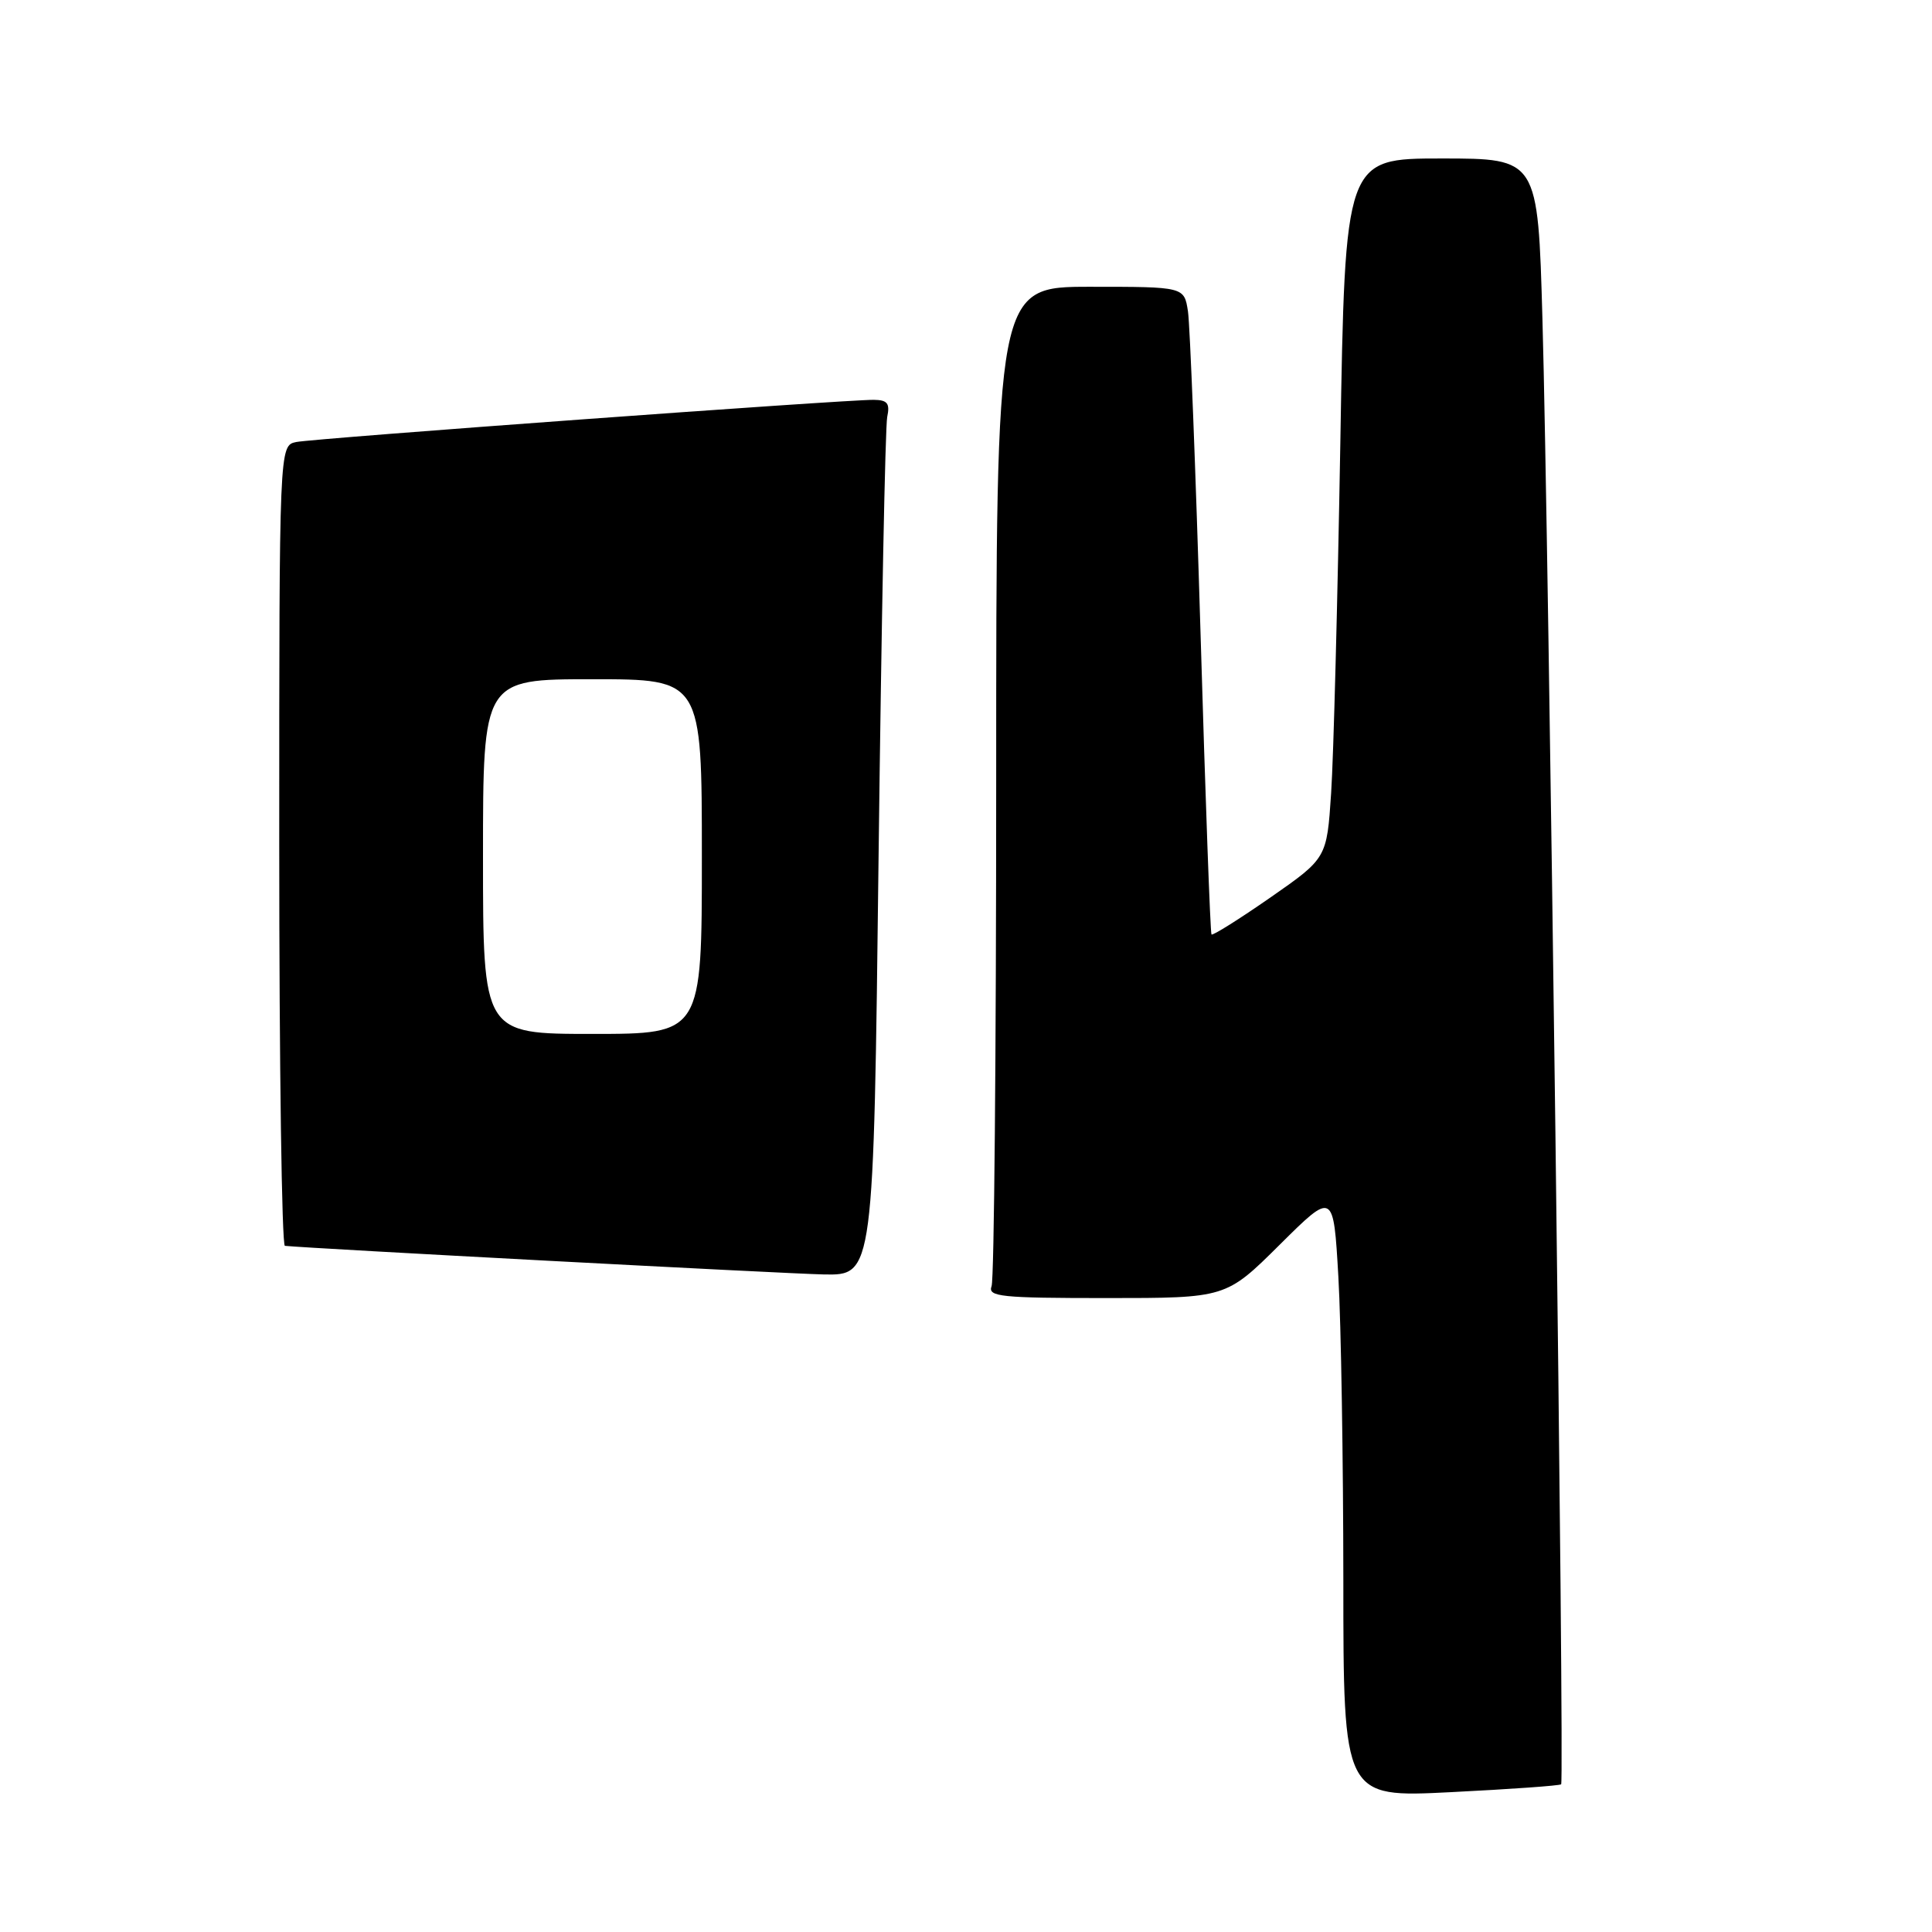 <?xml version="1.0" encoding="UTF-8" standalone="no"?>
<!DOCTYPE svg PUBLIC "-//W3C//DTD SVG 1.1//EN" "http://www.w3.org/Graphics/SVG/1.1/DTD/svg11.dtd" >
<svg xmlns="http://www.w3.org/2000/svg" xmlns:xlink="http://www.w3.org/1999/xlink" version="1.1" viewBox="0 0 256 256">
 <g >
 <path fill="currentColor"
d=" M 206.86 236.43 C 207.31 236.03 205.21 71.24 204.38 42.25 C 203.78 21.00 203.78 21.00 191.01 21.00 C 178.23 21.00 178.23 21.00 177.60 58.75 C 177.24 79.51 176.70 100.38 176.38 105.11 C 175.81 113.72 175.81 113.72 168.31 118.94 C 164.19 121.80 160.69 124.00 160.53 123.82 C 160.37 123.65 159.72 105.72 159.08 84.00 C 158.43 62.27 157.68 43.04 157.41 41.25 C 156.91 38.00 156.91 38.00 144.45 38.00 C 132.00 38.00 132.00 38.00 132.00 103.42 C 132.00 139.40 131.73 169.55 131.39 170.42 C 130.86 171.82 132.59 172.00 146.62 172.00 C 162.45 172.00 162.45 172.00 169.57 164.93 C 176.69 157.86 176.69 157.86 177.34 169.18 C 177.70 175.41 177.99 193.48 178.00 209.34 C 178.00 238.19 178.00 238.19 192.25 237.47 C 200.09 237.08 206.66 236.61 206.86 236.43 Z  M 116.42 113.25 C 116.79 82.59 117.30 56.49 117.56 55.25 C 117.94 53.44 117.59 53.00 115.77 52.98 C 111.84 52.96 41.61 58.09 39.25 58.57 C 37.00 59.04 37.00 59.04 37.00 112.02 C 37.00 141.16 37.34 165.04 37.75 165.08 C 40.99 165.42 103.94 168.76 109.13 168.87 C 115.76 169.00 115.76 169.00 116.42 113.25 Z  M 64.00 113.50 C 64.00 90.00 64.00 90.00 78.50 90.00 C 93.00 90.00 93.00 90.00 93.00 113.50 C 93.00 137.00 93.00 137.00 78.50 137.00 C 64.00 137.00 64.00 137.00 64.00 113.50 Z "/>
</g>
</svg>
